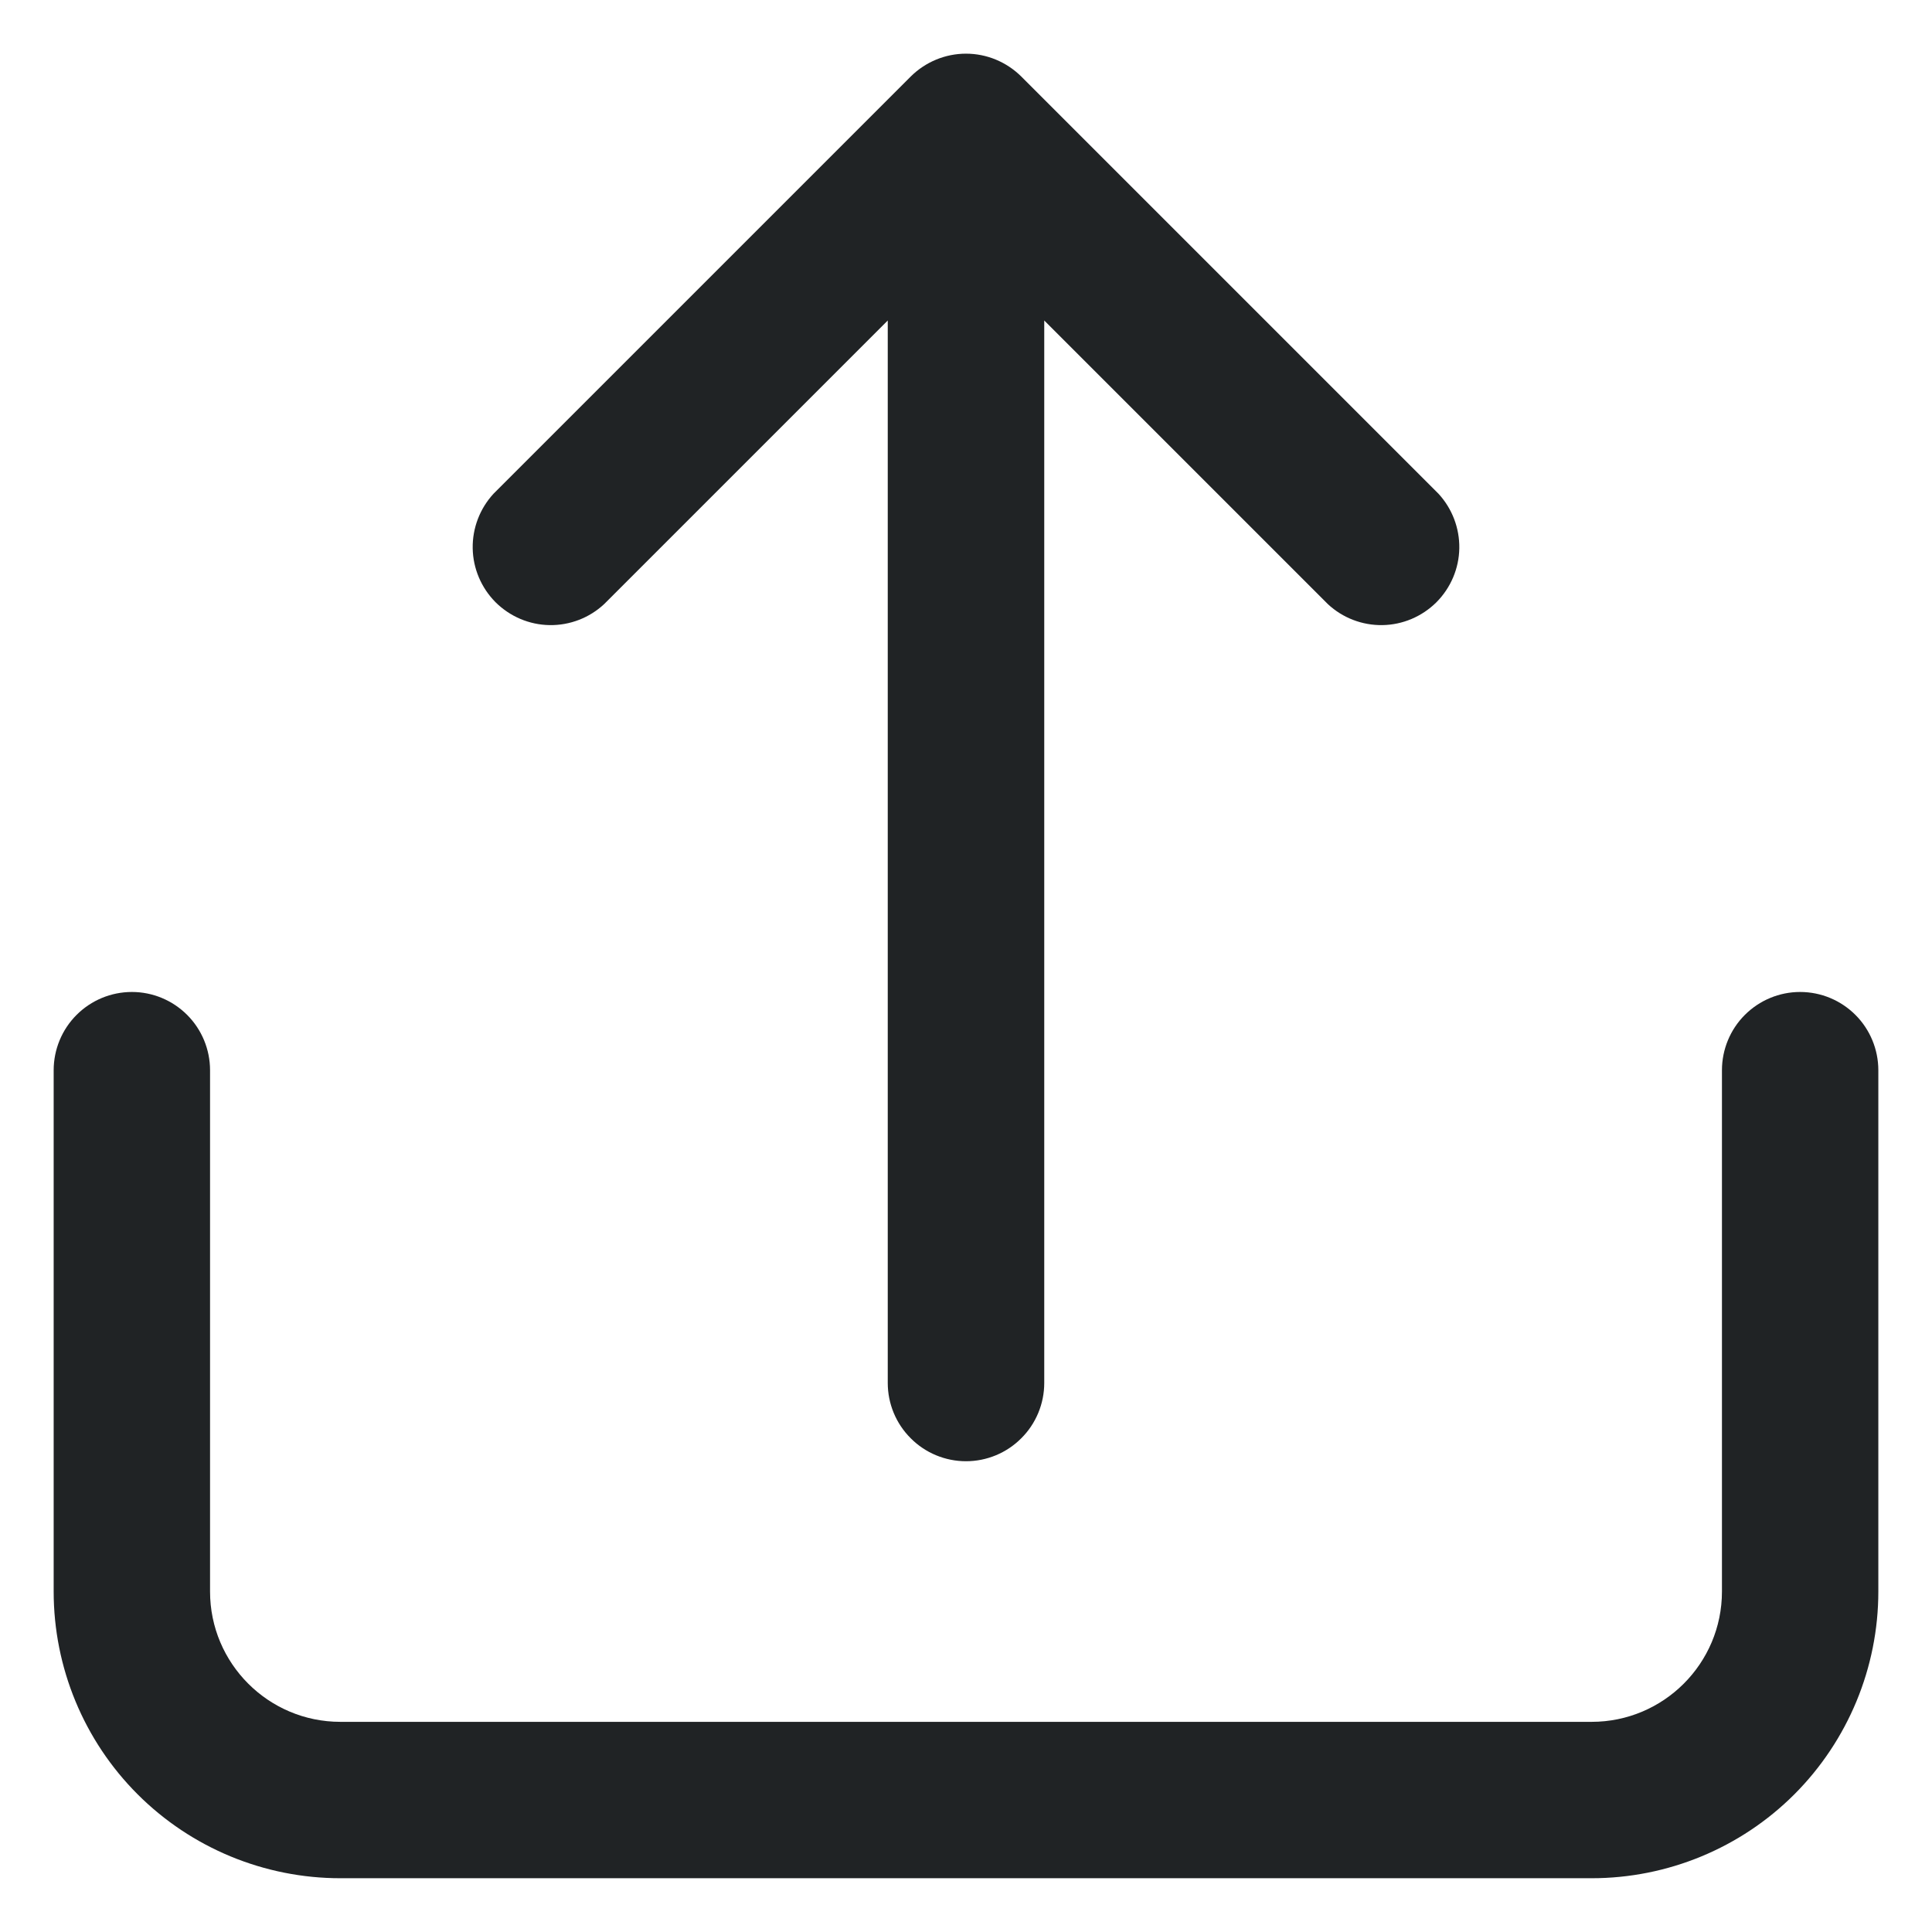 <svg width="18" height="18" viewBox="0 0 18 18" fill="none" xmlns="http://www.w3.org/2000/svg">
<g clip-path="url(#clip0_4376_68566)">
<path fill-rule="evenodd" clip-rule="evenodd" d="M8.485 0.713C8.622 0.577 8.807 0.5 9 0.5C9.193 0.5 9.378 0.577 9.515 0.713L13.401 4.599C13.529 4.737 13.599 4.92 13.596 5.108C13.593 5.297 13.516 5.477 13.383 5.611C13.249 5.744 13.069 5.821 12.88 5.824C12.692 5.827 12.509 5.757 12.371 5.628L9.729 2.986V12.885C9.729 13.078 9.652 13.264 9.515 13.4C9.379 13.537 9.193 13.614 9 13.614C8.807 13.614 8.621 13.537 8.485 13.4C8.348 13.264 8.271 13.078 8.271 12.885V2.986L5.629 5.628C5.491 5.757 5.308 5.827 5.12 5.824C4.931 5.821 4.751 5.744 4.617 5.611C4.484 5.477 4.407 5.297 4.404 5.108C4.401 4.92 4.471 4.737 4.599 4.599L8.485 0.713ZM1.229 9.242C1.422 9.242 1.607 9.319 1.744 9.456C1.88 9.592 1.957 9.778 1.957 9.971V14.828C1.957 15.498 2.501 16.042 3.171 16.042H14.829C15.499 16.042 16.043 15.498 16.043 14.828V9.971C16.043 9.778 16.12 9.592 16.256 9.456C16.393 9.319 16.578 9.242 16.771 9.242C16.965 9.242 17.15 9.319 17.287 9.456C17.423 9.592 17.5 9.778 17.5 9.971V14.828C17.5 15.536 17.218 16.216 16.718 16.717C16.217 17.218 15.537 17.499 14.829 17.499H3.171C2.463 17.499 1.783 17.218 1.282 16.717C0.781 16.216 0.5 15.536 0.5 14.828V9.971C0.5 9.778 0.577 9.592 0.713 9.456C0.85 9.319 1.035 9.242 1.229 9.242Z" fill="#202325"/>
</g>
<defs>
<clipPath id="clip0_4376_68566">
<rect width="18" height="18" fill="white"/>
</clipPath>
</defs>
</svg>
